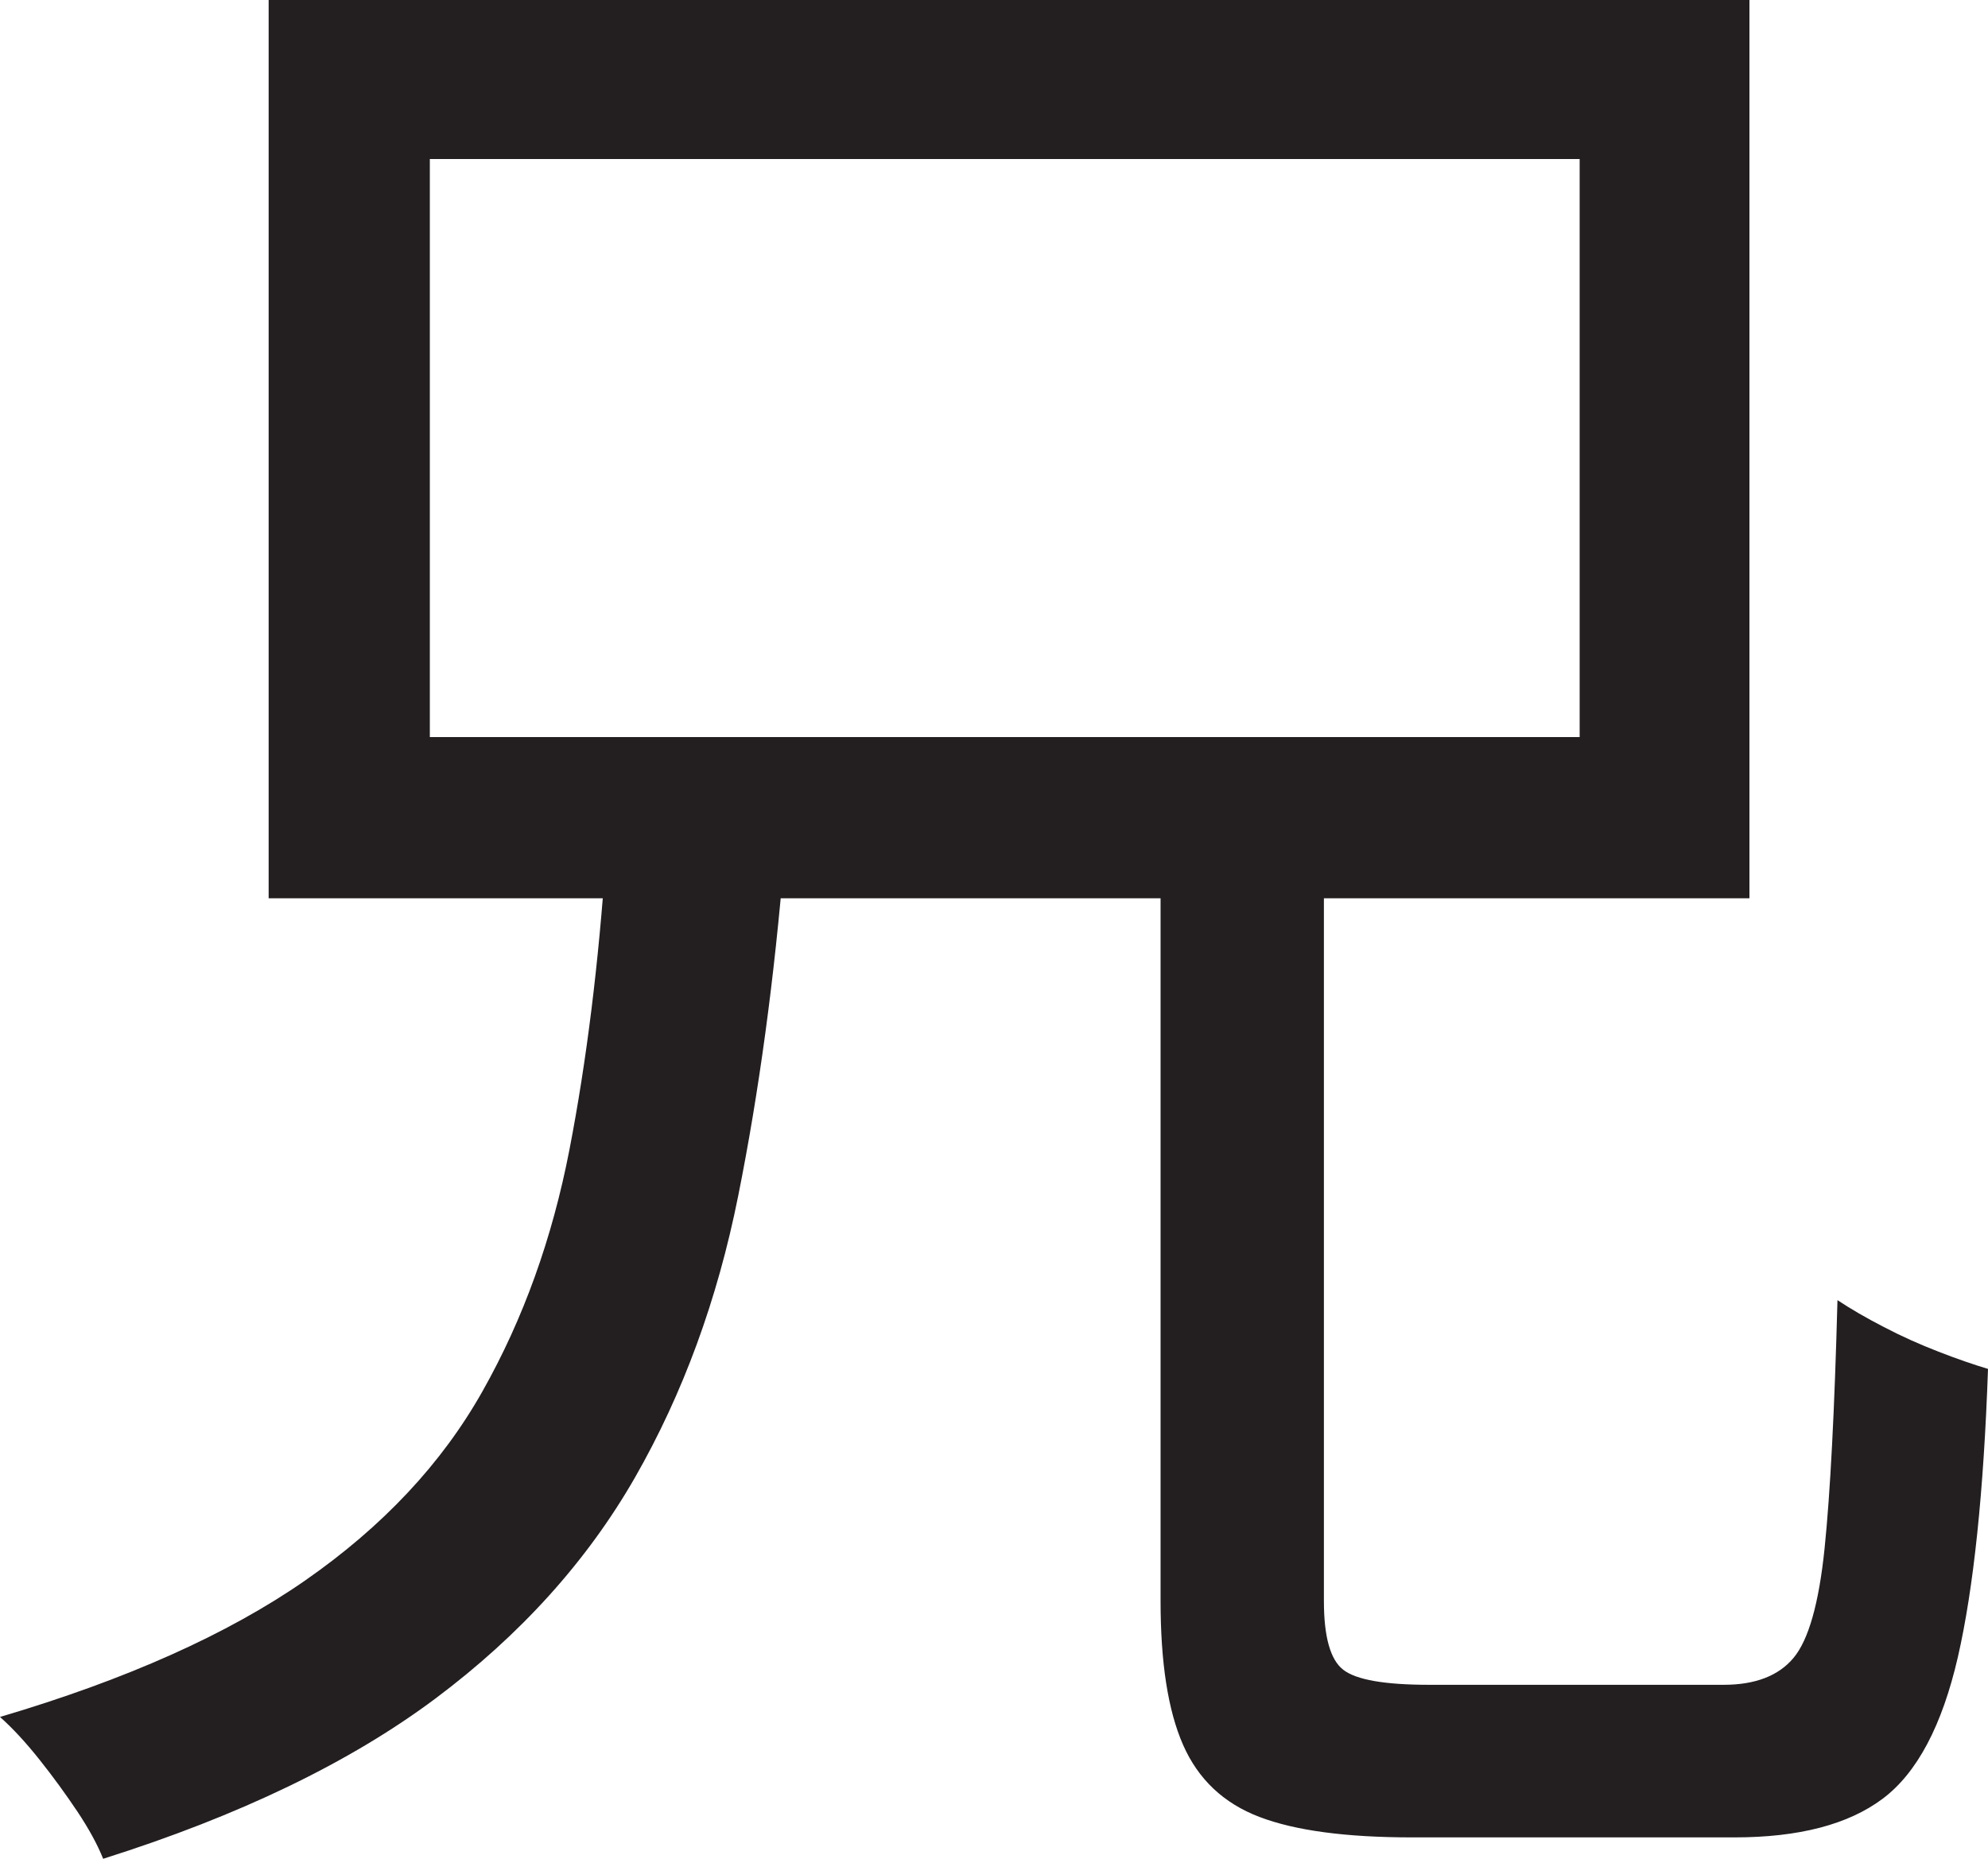<?xml version="1.0" encoding="UTF-8"?>
<svg id="Layer_1" data-name="Layer 1" xmlns="http://www.w3.org/2000/svg" viewBox="0 0 231.25 216.25">
  <path d="M70.5,99.5h20.75c-1.17,14.34-2.96,27.54-5.38,39.62-2.42,12.09-6.42,23-12,32.75-5.59,9.75-13.34,18.34-23.25,25.75-9.92,7.41-22.79,13.62-38.62,18.62-.67-1.67-1.67-3.5-3-5.5-1.34-2-2.79-4-4.38-6-1.59-2-3.12-3.67-4.62-5,14.66-4.33,26.5-9.62,35.5-15.88s15.88-13.58,20.62-22c4.75-8.41,8.12-17.79,10.12-28.12,2-10.33,3.41-21.75,4.25-34.25ZM31.25,0h172.25v104.5H31.25V0ZM50,18.5v67.25h133.75V18.5H50ZM135,99.75h19v86.5c0,4.17.75,6.84,2.25,8,1.5,1.17,4.83,1.75,10,1.75h34.25c3.66,0,6.38-1.04,8.12-3.12,1.75-2.08,2.96-6.33,3.62-12.75.66-6.41,1.16-16.04,1.5-28.88,1.5,1,3.29,2.04,5.38,3.12,2.08,1.09,4.21,2.04,6.38,2.88,2.16.84,4.08,1.5,5.75,2-.5,14.34-1.67,25.5-3.5,33.5-1.84,8-4.75,13.5-8.75,16.5s-9.75,4.5-17.25,4.5h-37.5c-7.67,0-13.59-.79-17.75-2.38-4.17-1.59-7.12-4.38-8.88-8.38s-2.62-9.58-2.62-16.75v-86.5Z" style="fill: #231f20; stroke-width: 0px;"/>
</svg>